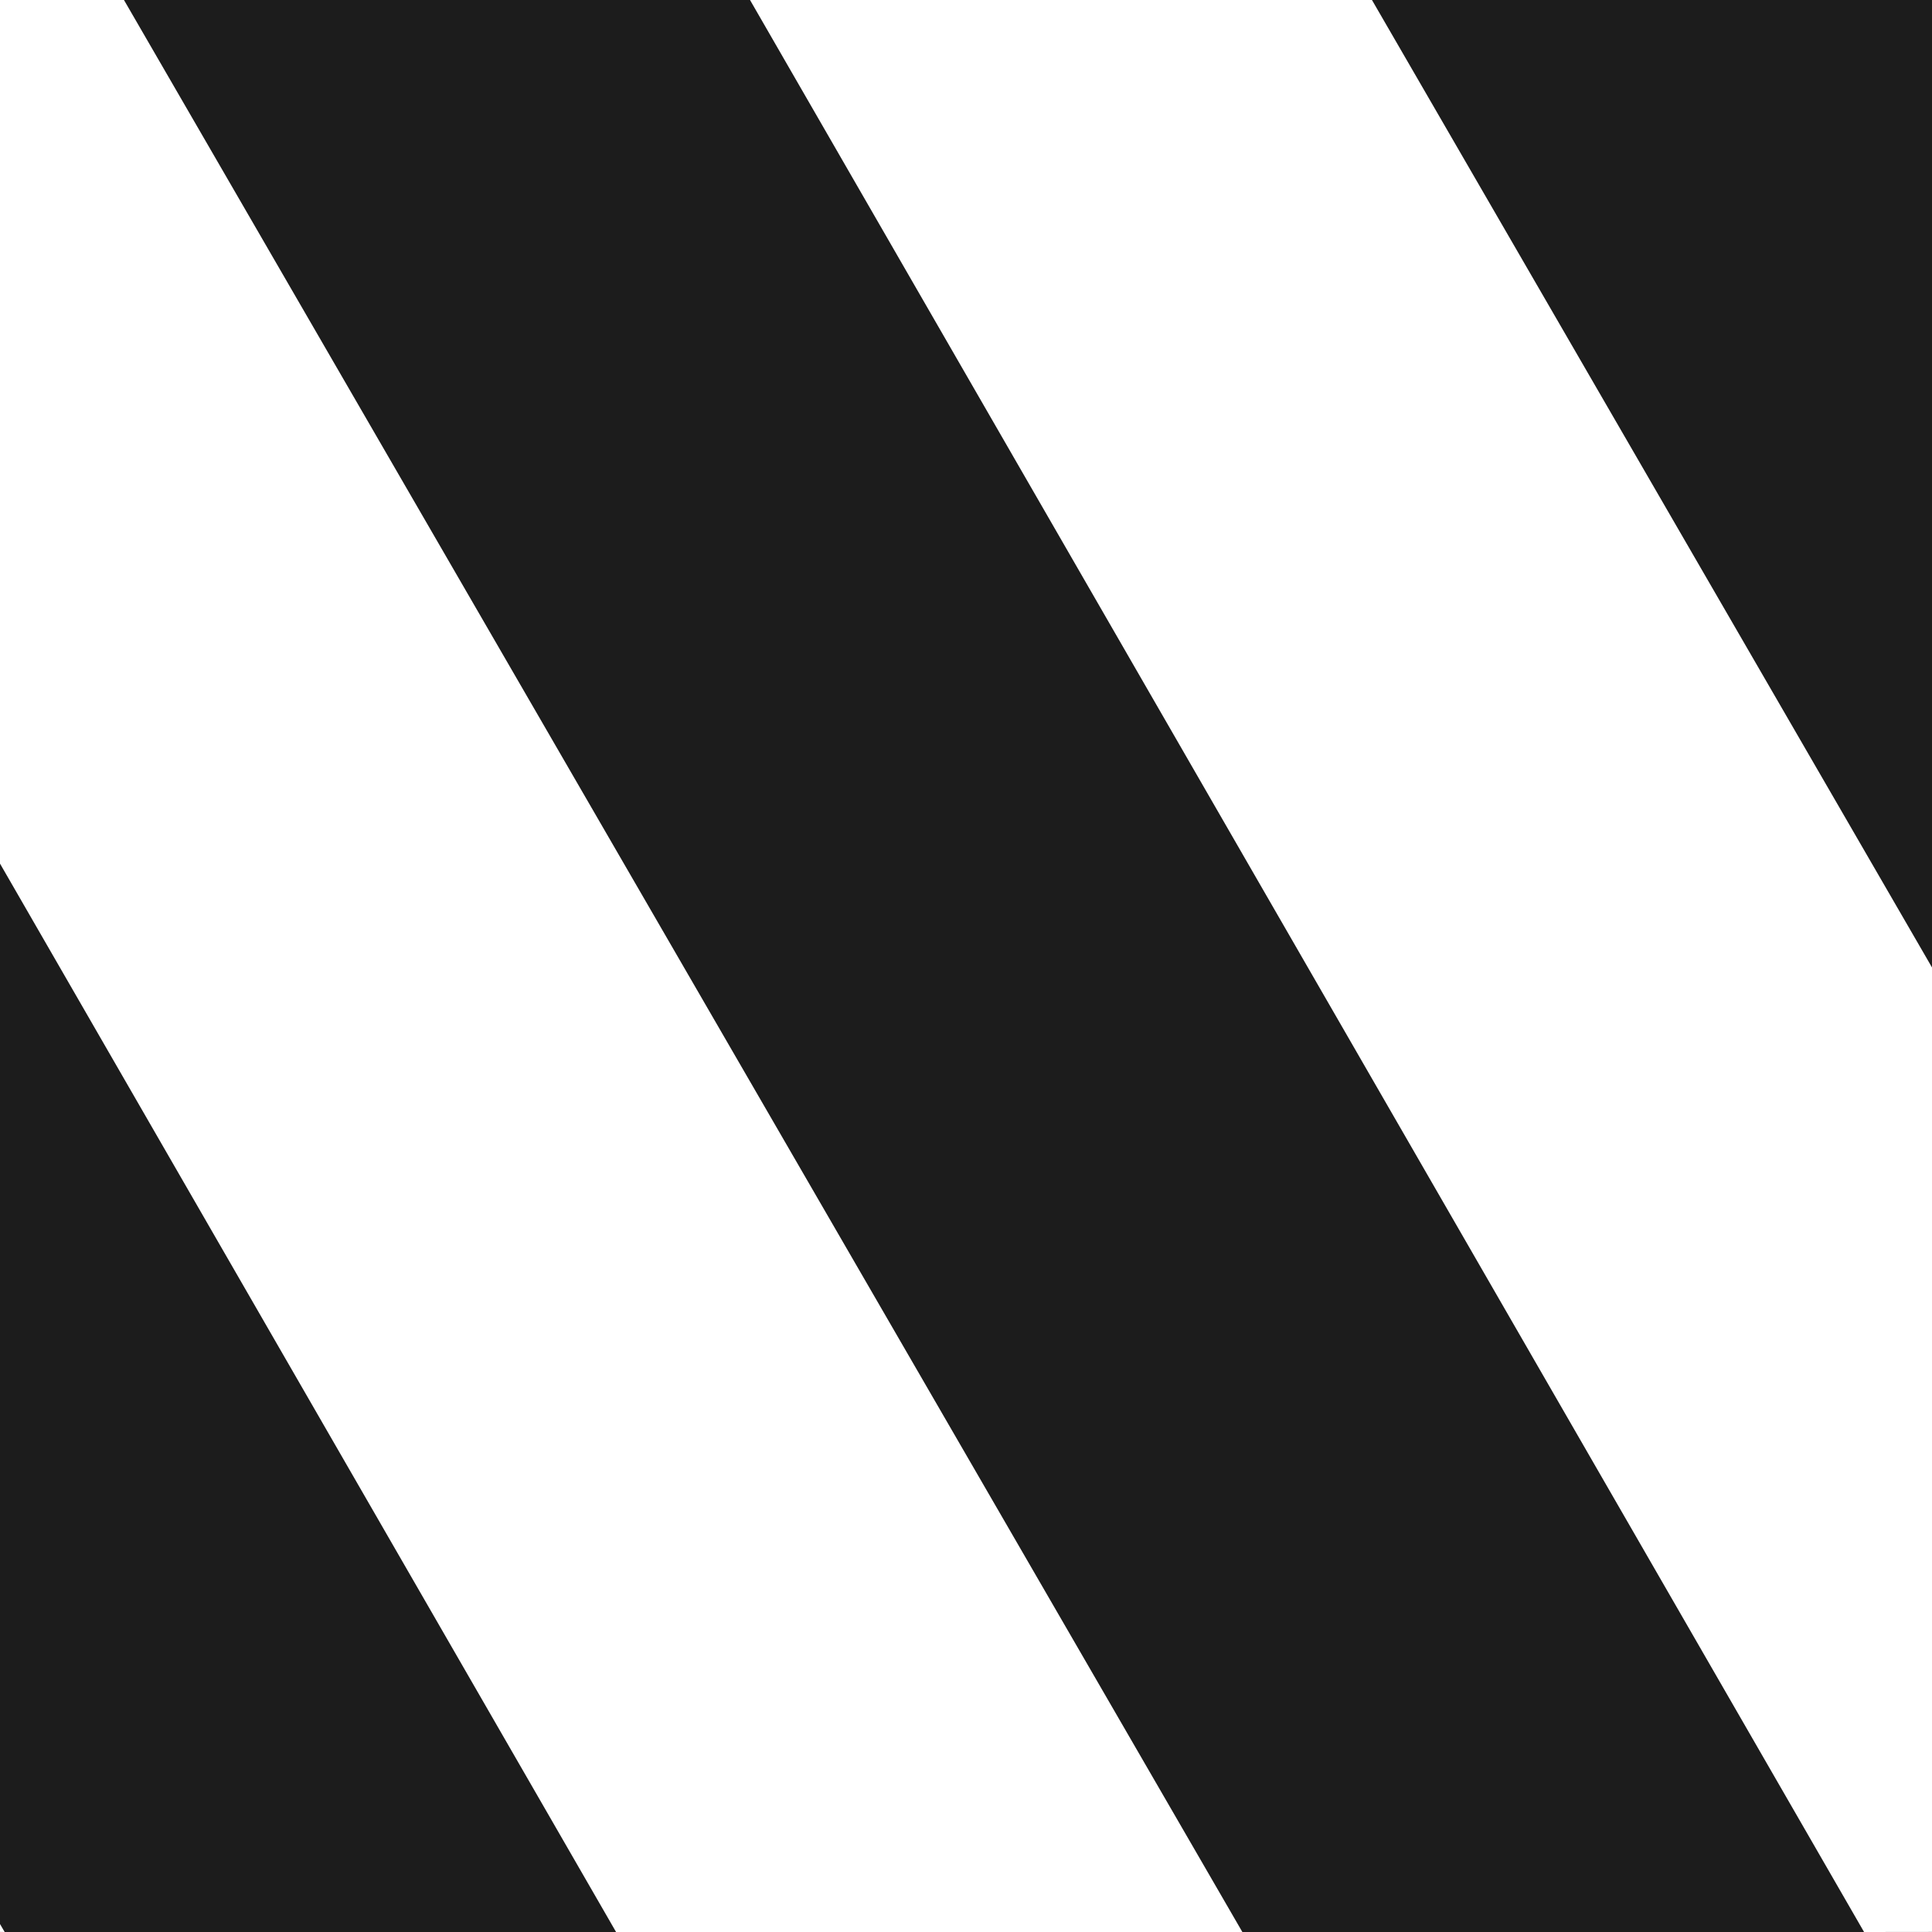 

<svg width="24px" height="24px" viewBox="0 0 24 24" version="1.1" xmlns="http://www.w3.org/2000/svg" xmlns:xlink="http://www.w3.org/1999/xlink">
    <g id="Page-1" stroke="none" stroke-width="1" fill="none" fill-rule="evenodd">
        <g id="01.-Home" transform="translate(-803, -5212)" fill="#1C1C1C">
            <g id="03.-Cases" transform="translate(47, 1669)">
                <g id="Case-4-Yours" transform="translate(0, 3205)">
                    <g id="Text" transform="translate(756, 338)">
                        <path d="M9.317,0 L23.156,24 L24,23.999 L24,24 L0,24 L0,23.999 L0.058,24 L0,23.901 L0,10.728 L7.653,24 L15.433,24 L1.54,0 L9.317,0 Z M24,0 L24,12.018 L17.043,0 L24,0 Z" id="Combined-Shape"></path>
                    </g>
                </g>
            </g>
        </g>
    </g>
</svg>
